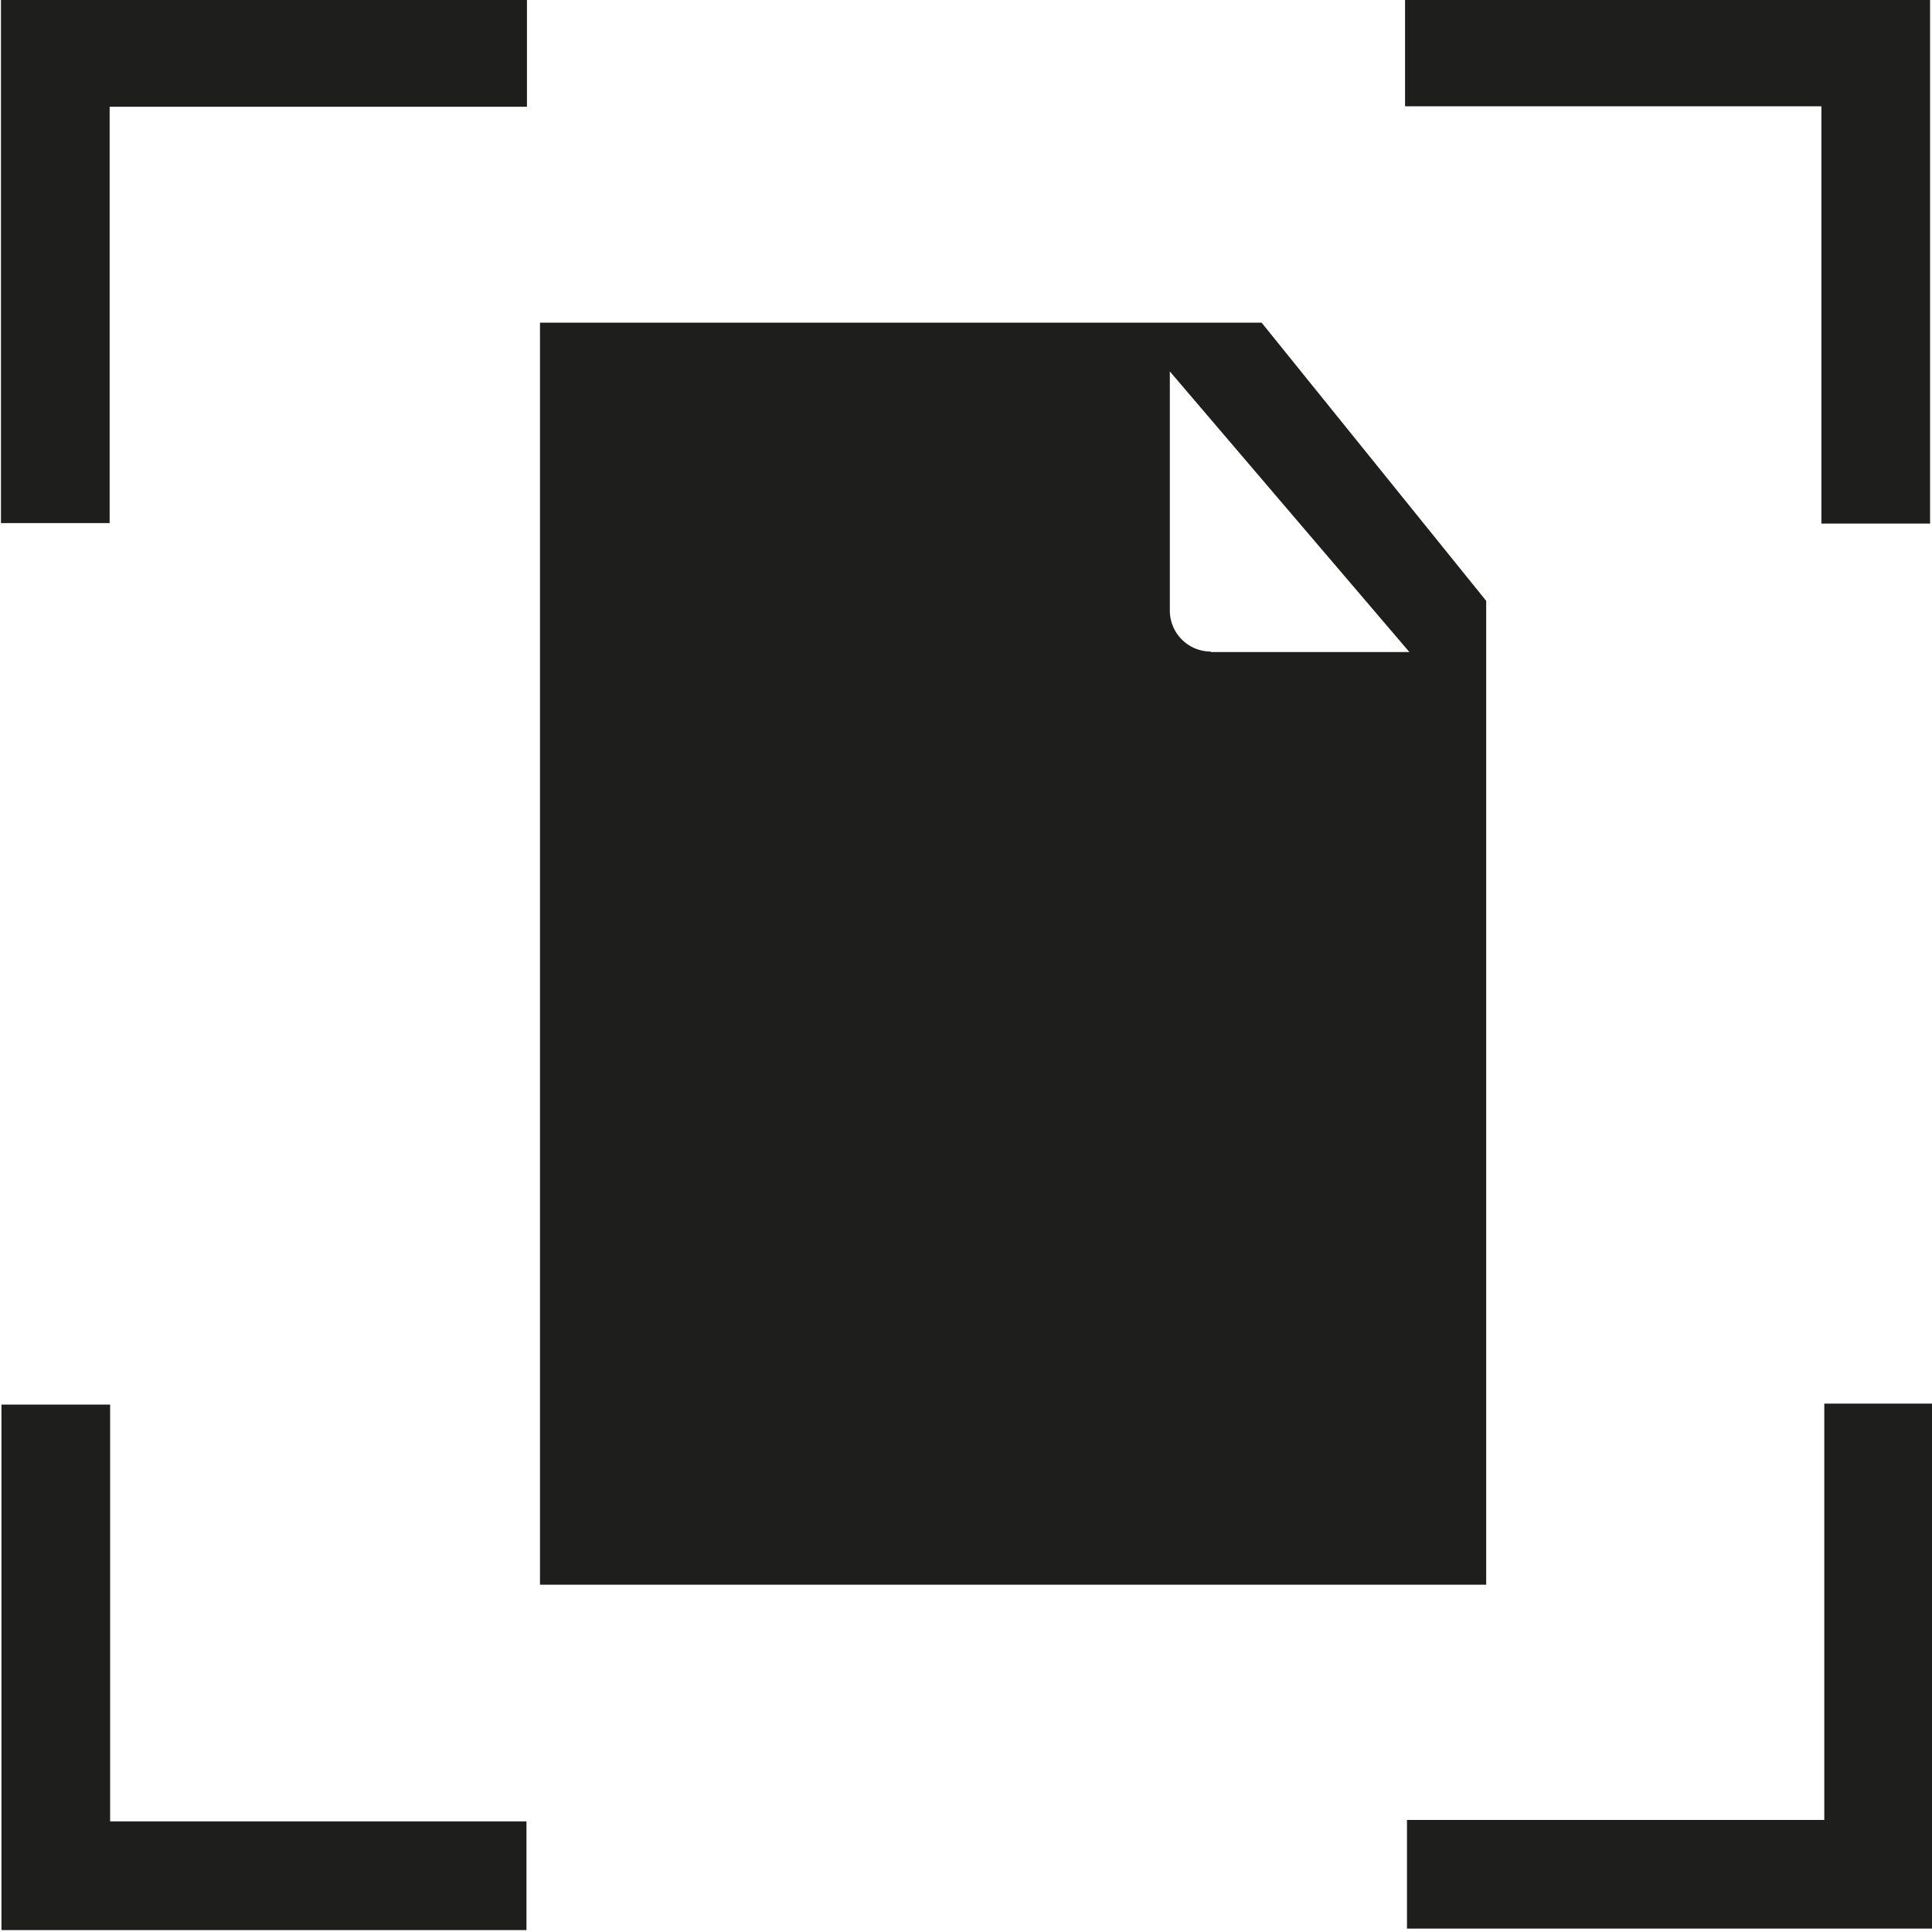 <svg viewBox="0 0 40 40" xmlns="http://www.w3.org/2000/svg">
  <path fill="#1e1e1c" d="m30.77 12.44-4.65-5.76H11.18v26.13h19.59zm-5.7 1.05a.85.85 0 0 1-.85-.85V7.69l4.96 5.81h-4.11ZM.02-.04h10.89v2.25H2.27v8.62H.02zm2.26 37.75h8.62v2.25H.03V29.08h2.25v8.64Zm37.74-8.65v10.87H29.13v-2.25h8.64v-8.62zM37.71 2.2h-8.62V-.04h10.87v10.88h-2.25z"/>
</svg>
